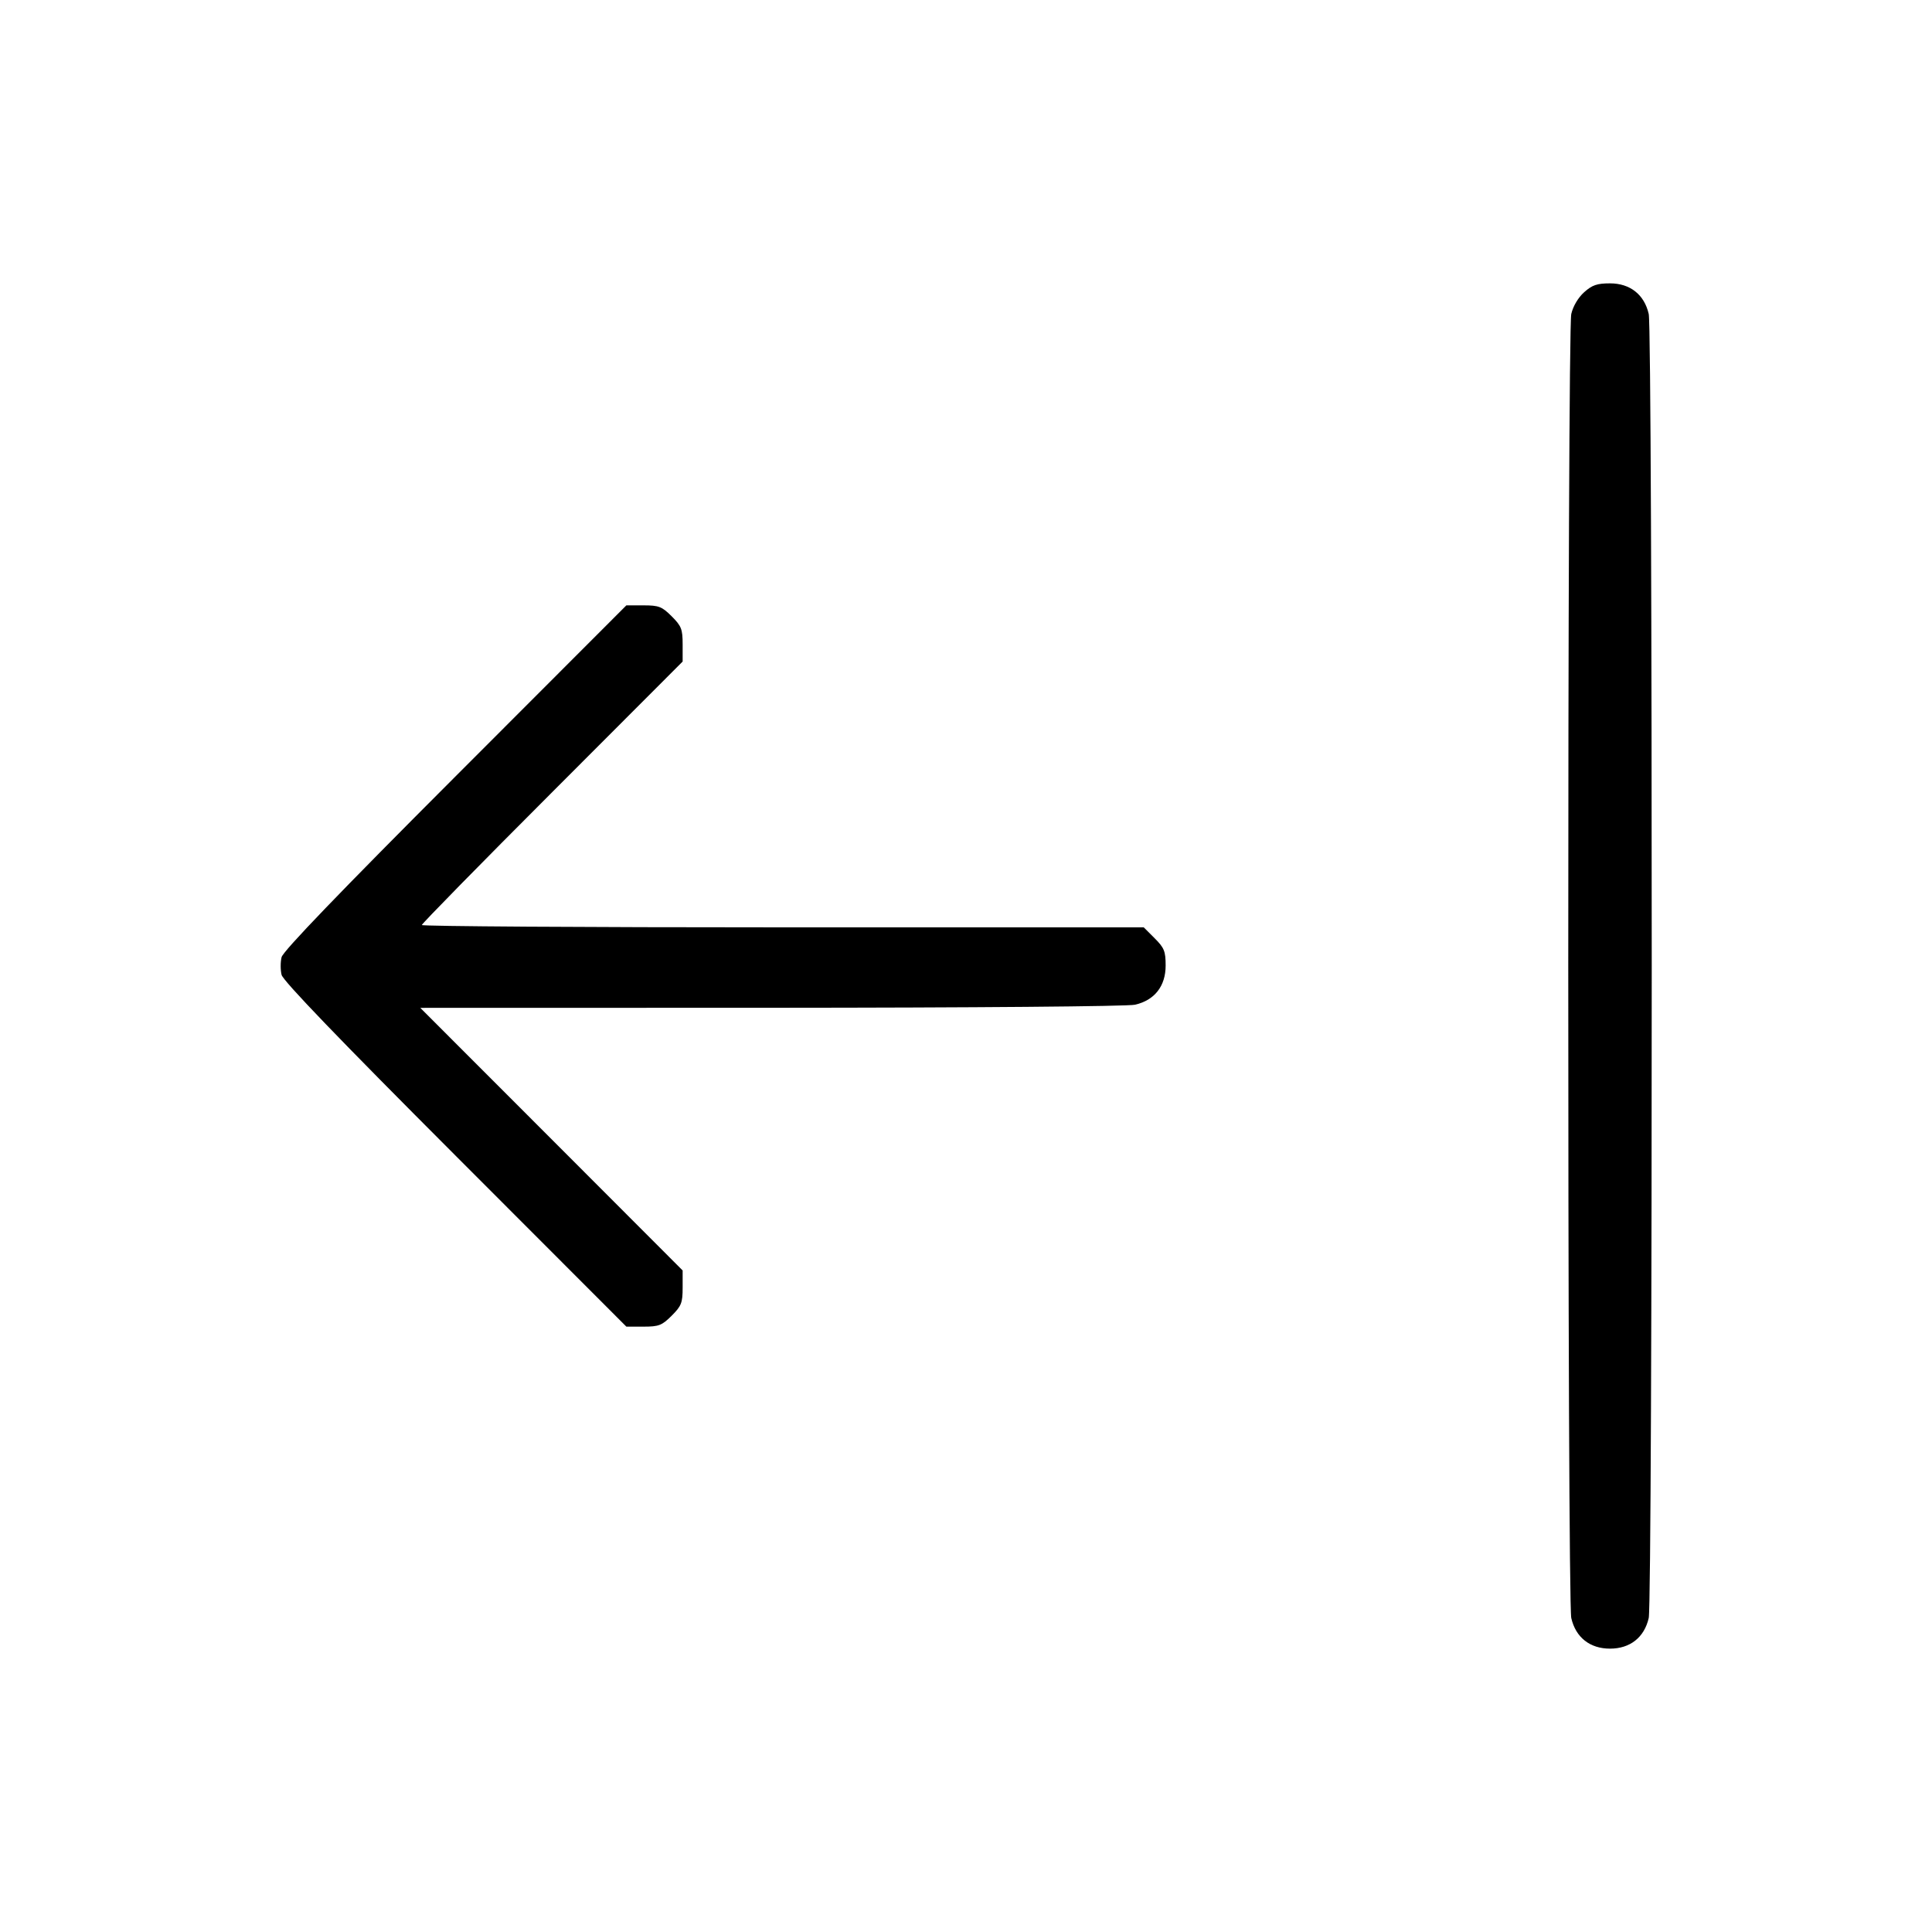 <svg xmlns="http://www.w3.org/2000/svg" class="icon icon-tabler icon-tabler-arrow-bar-left" width="24" height="24" viewBox="0 0 24 24" stroke-width="1" stroke="currentColor" fill="none" stroke-linecap="round" stroke-linejoin="round"><path d="M19.679 3.630 C 19.605 3.696,19.541 3.804,19.519 3.900 C 19.469 4.114,19.469 19.886,19.519 20.100 C 19.574 20.341,19.751 20.480,20.000 20.480 C 20.249 20.480,20.426 20.341,20.481 20.100 C 20.531 19.886,20.531 4.114,20.481 3.900 C 20.426 3.659,20.249 3.520,20.000 3.520 C 19.840 3.520,19.778 3.541,19.679 3.630 M5.653 9.650 C 4.221 11.083,3.516 11.816,3.498 11.890 C 3.483 11.950,3.483 12.050,3.498 12.110 C 3.516 12.184,4.221 12.917,5.653 14.350 L 7.781 16.480 7.994 16.480 C 8.184 16.480,8.223 16.465,8.344 16.344 C 8.465 16.223,8.480 16.184,8.480 15.995 L 8.480 15.782 6.851 14.151 L 5.221 12.520 9.581 12.519 C 12.099 12.518,14.008 12.502,14.100 12.481 C 14.343 12.425,14.480 12.250,14.480 11.995 C 14.480 11.817,14.463 11.775,14.344 11.656 L 14.208 11.520 9.724 11.520 C 7.258 11.520,5.240 11.507,5.240 11.491 C 5.240 11.475,5.969 10.731,6.860 9.840 L 8.480 8.218 8.480 8.005 C 8.480 7.816,8.465 7.777,8.344 7.656 C 8.223 7.535,8.184 7.520,7.994 7.520 L 7.781 7.520 5.653 9.650 " stroke="none" fill="black" fill-rule="evenodd"></path></svg>